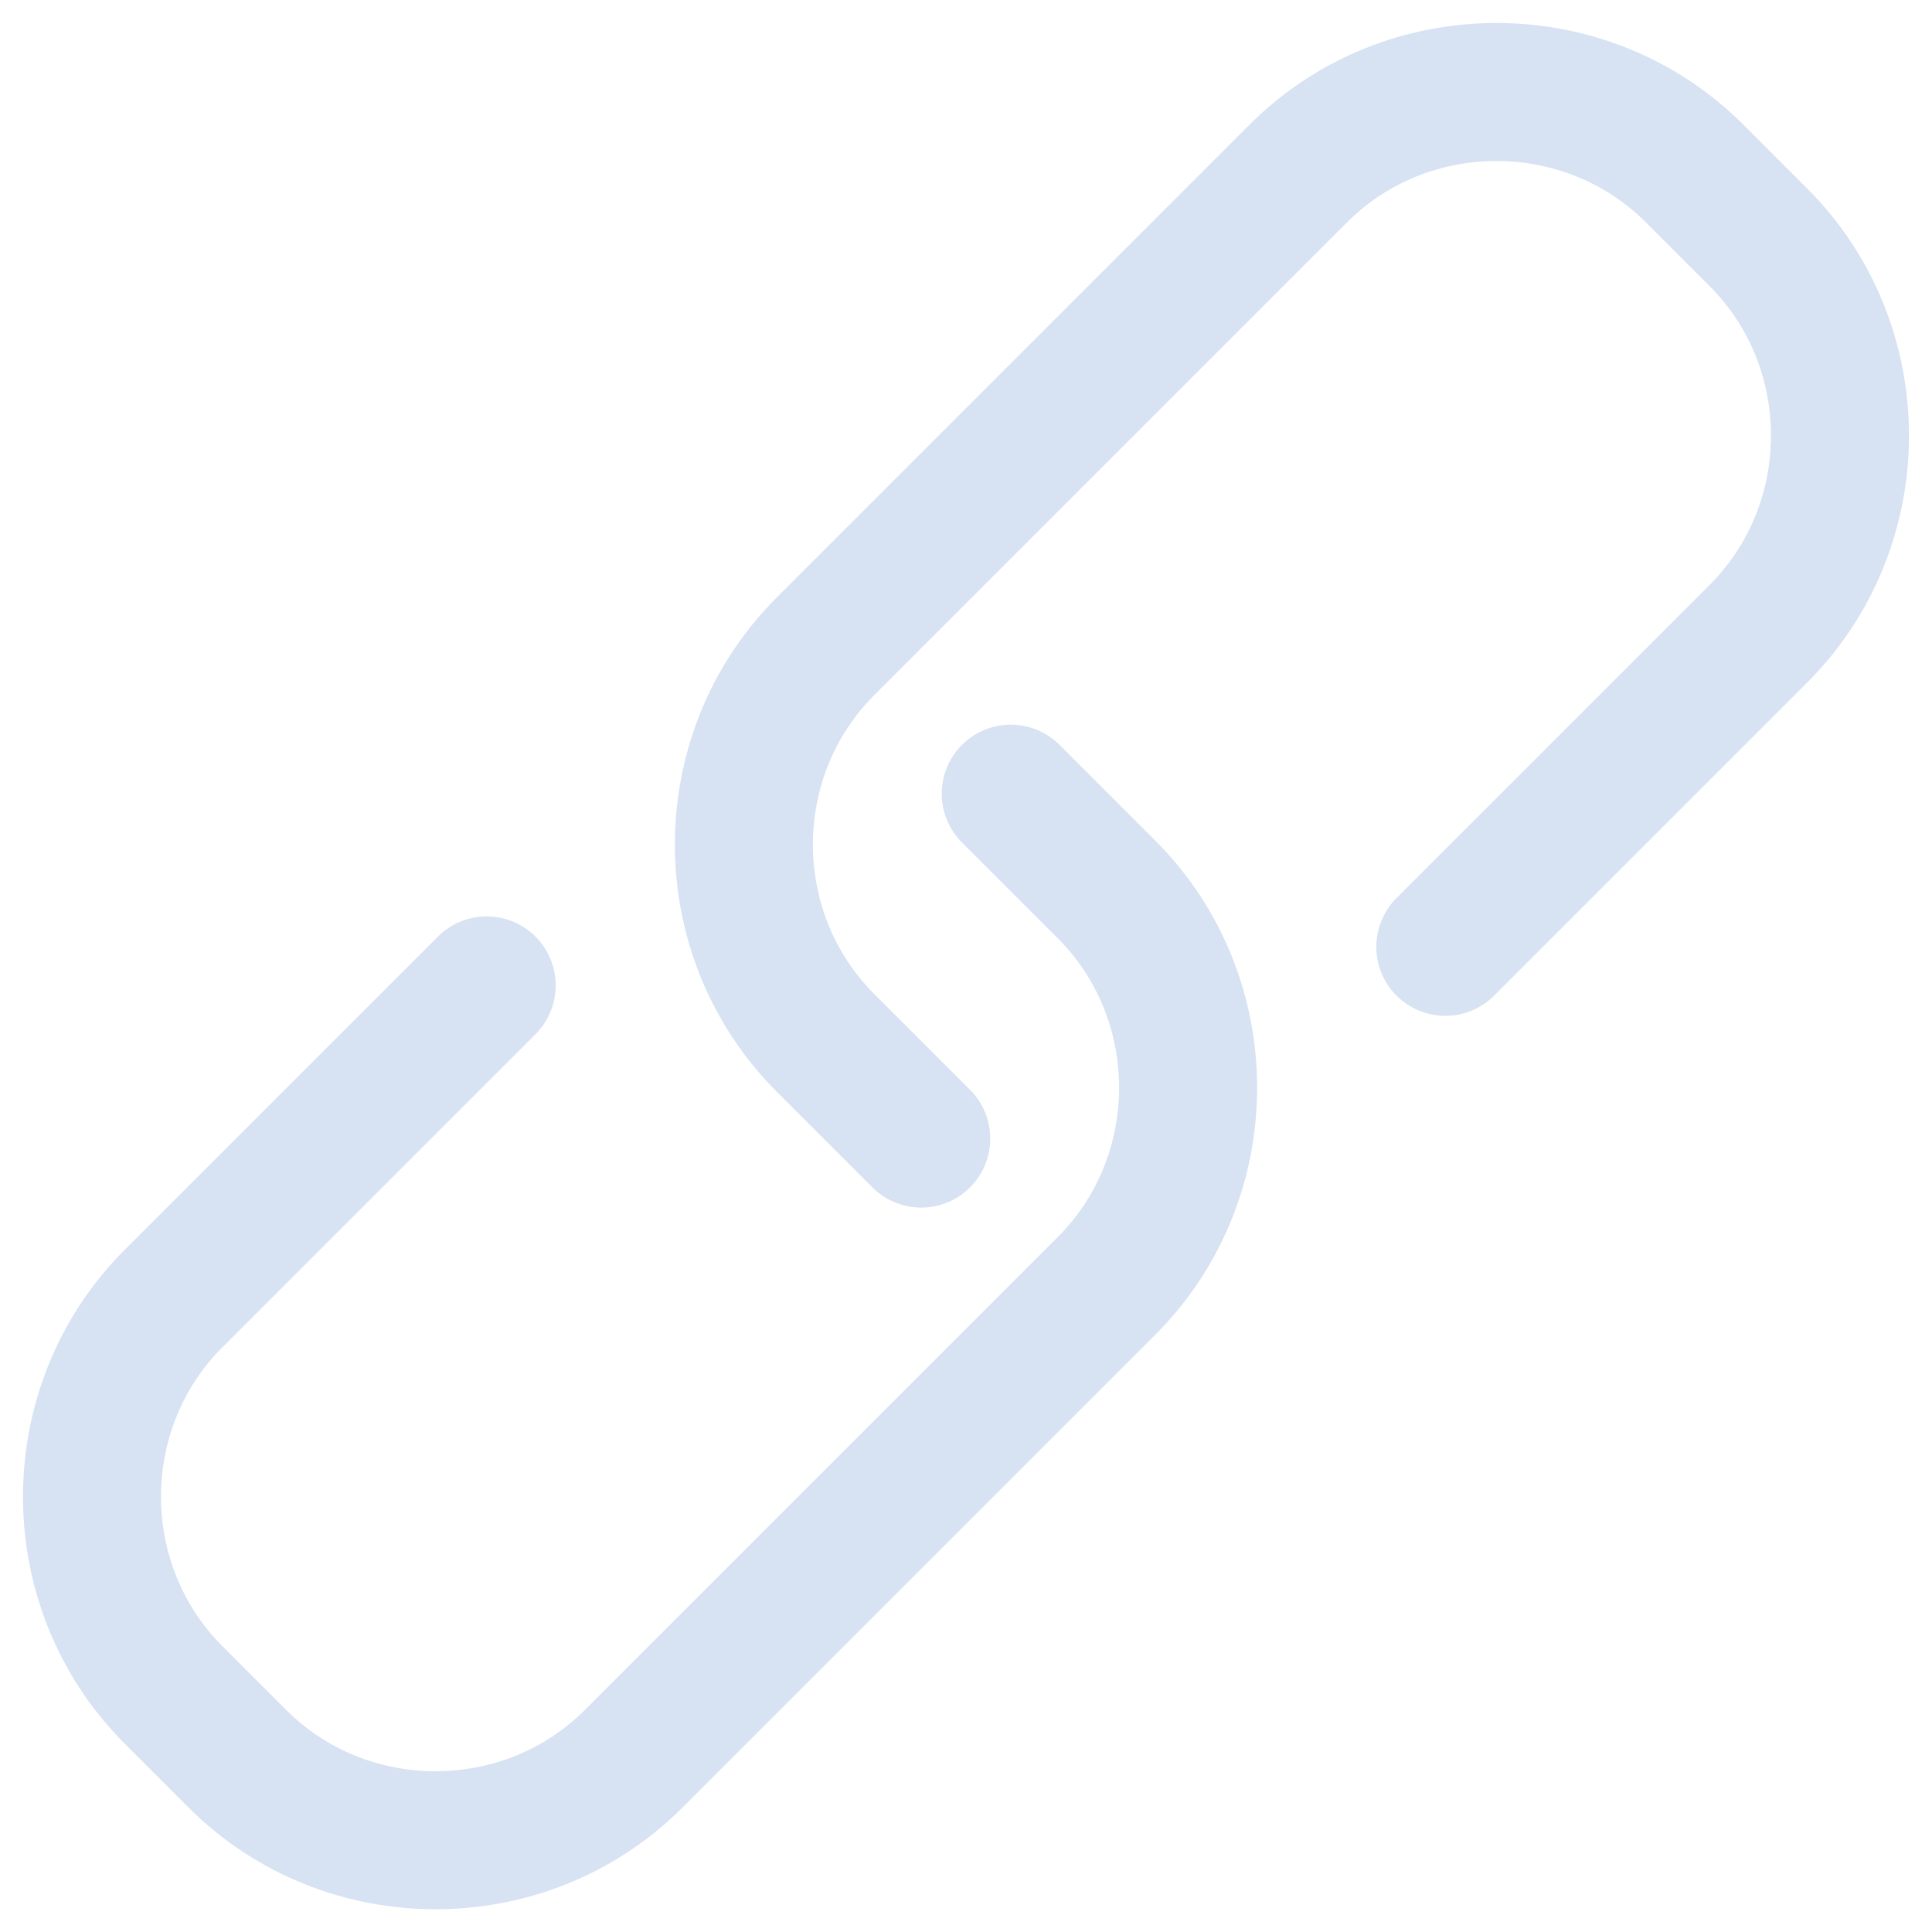 <svg width="42" height="42" viewBox="0 0 42 42" fill="none" xmlns="http://www.w3.org/2000/svg">
<path d="M20.027 24.752L17.943 22.668C15.581 20.305 15.581 16.415 17.943 14.053L28.224 3.772C30.587 1.409 34.477 1.409 36.839 3.772L38.228 5.161C40.59 7.523 40.59 11.413 38.228 13.775L31.42 20.583" stroke="#D7E2F2" stroke-width="3" stroke-miterlimit="10" stroke-linecap="round" stroke-linejoin="round"/>
<path d="M21.973 17.254L24.057 19.338C26.419 21.7 26.419 25.59 24.057 27.952L13.775 38.234C11.413 40.596 7.523 40.596 5.161 38.234L3.772 36.845C1.409 34.483 1.409 30.592 3.772 28.23L10.58 21.422" stroke="#D7E2F2" stroke-width="3" stroke-miterlimit="10" stroke-linecap="round" stroke-linejoin="round"/>
</svg>
